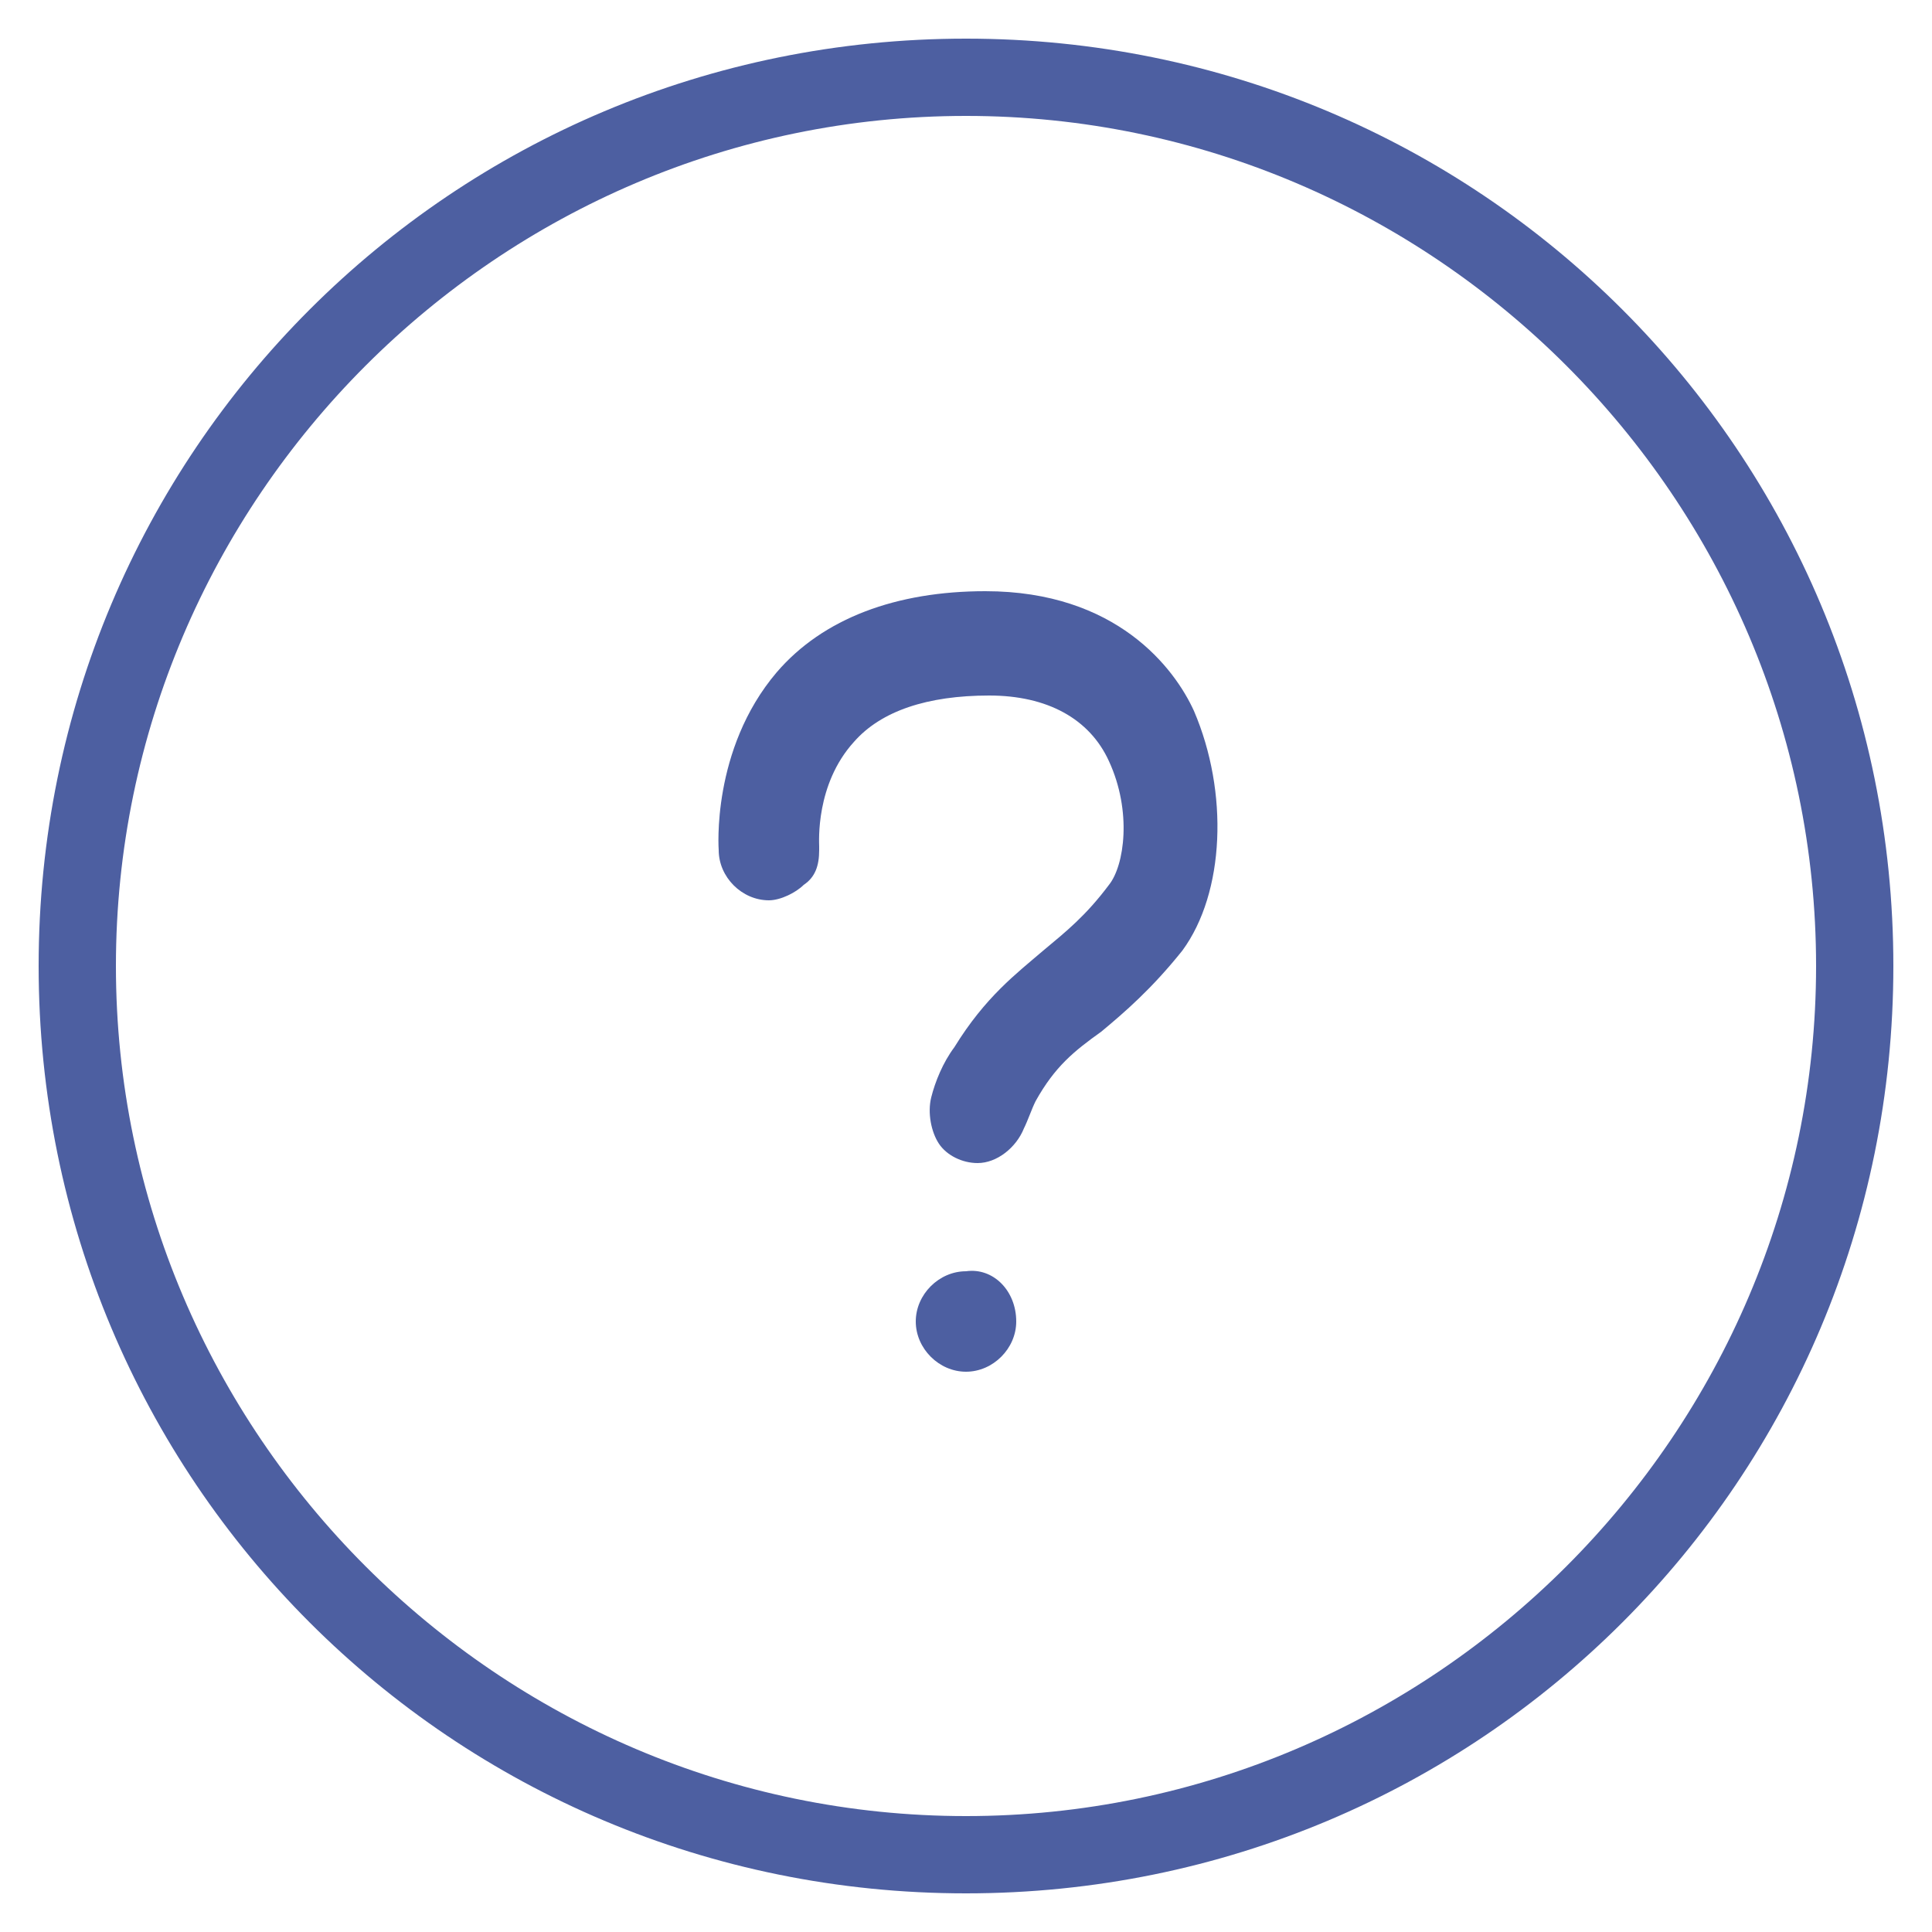 <?xml version="1.0" encoding="utf-8"?>
<!-- Generator: Adobe Illustrator 18.1.1, SVG Export Plug-In . SVG Version: 6.00 Build 0)  -->
<svg version="1.1" xmlns="http://www.w3.org/2000/svg" xmlns:xlink="http://www.w3.org/1999/xlink" x="0px" y="0px"
	 viewBox="0 0 50 50" enable-background="new 0 0 50 50" xml:space="preserve">
<g id="header">
</g>
<g id="nav-mob">
	<g id="Calque_6_-_copie">
	</g>
	<g id="Calque_12_-_copie">
	</g>
	<g id="Calque_5_-_copie">
	</g>
	<g id="Calque_4_-_copie">
	</g>
	<g id="Calque_3_-_copie">
	</g>
	<g id="Calque_2_-_copie">
		<g id="Calque_7_-_copie">
			<defs>
				<path id="SVGID_1_" d="M-711.8-124.5v30h30v-30H-711.8z M-686.5-108.1c0,1.8-1.4,3.2-3.1,3.2h-7.9l-5.6,4.9l-0.6-4.9
					c-1,0-1.8-0.8-1.8-1.8v-10.4c0-1,0.8-1.8,1.8-1.8h15.4c1,0,1.8,0.8,1.8,1.8V-108.1z"/>
			</defs>
			<clipPath id="SVGID_2_">
				<use xlink:href="#SVGID_1_"  overflow="visible"/>
			</clipPath>
		</g>
	</g>
	<g id="Calque_22">
	</g>
</g>
<g id="nav">
	<g id="Calque_6">
	</g>
	<g id="Calque_12">
	</g>
	<g id="Calque_5">
	</g>
	<g id="Calque_4">
	</g>
	<g id="Calque_3">
	</g>
	<g id="Calque_2">
		<g id="Calque_7">
			<defs>
				<path id="SVGID_3_" d="M-718.5-41V2h43v-43H-718.5z M-682.8-16.7c0,2.5-2,4.5-4.5,4.5h-11.4l-8.1,6.9l-0.9-6.9
					c-1.4,0-2.6-1.2-2.6-2.6v-14.6c0-1.4,1.2-2.6,2.6-2.6h22.4c1.4,0,2.6,1.2,2.6,2.6V-16.7z"/>
			</defs>
			<clipPath id="SVGID_4_">
				<use xlink:href="#SVGID_3_"  overflow="visible"/>
			</clipPath>
		</g>
	</g>
</g>
<g id="btn">
</g>
<g id="table_x5F_circle">
</g>
<g id="status">
</g>
<g id="arrow">
</g>
<g id="recap">
	<g id="Calque_24">
	</g>
	<g id="Calque_25">
	</g>
	<g id="Calque_26">
	</g>
	<g id="Calque_27">
		<path fill="#4D5FA1" d="M26.3,34.2c0,0.7-0.6,1.3-1.3,1.3c-0.7,0-1.3-0.6-1.3-1.3s0.6-1.3,1.3-1.3C25.7,32.8,26.3,33.4,26.3,34.2z
			 M30.6,24.6c-0.8,1-1.5,1.6-2.1,2.1c-0.7,0.5-1.2,0.9-1.7,1.8c-0.1,0.2-0.2,0.5-0.3,0.7c-0.2,0.5-0.7,0.9-1.2,0.9h0
			c-0.4,0-0.8-0.2-1-0.5c-0.2-0.3-0.3-0.8-0.2-1.2c0.1-0.4,0.3-0.9,0.6-1.3c0.8-1.3,1.6-1.9,2.3-2.5c0.6-0.5,1.1-0.9,1.7-1.7
			c0.4-0.5,0.6-1.9,0-3.2c-0.5-1.1-1.6-1.7-3.1-1.7c-1.6,0-2.8,0.4-3.5,1.2c-1,1.1-0.9,2.6-0.9,2.7v0.1c0,0.4-0.1,0.7-0.4,0.9
			c-0.2,0.2-0.6,0.4-0.9,0.4h0c-0.7,0-1.3-0.6-1.3-1.3v0c0,0-0.2-2.6,1.5-4.6c1.2-1.4,3.1-2.1,5.4-2.1c3.4,0,4.9,2,5.4,3.1
			C31.8,20.5,31.7,23.1,30.6,24.6z"/>
		<g>
			<path fill="#4D5FA1" d="M25,3c12.1,0,22,9.9,22,22c0,12.1-9.9,22-22,22C12.9,47,3,37.1,3,25C3,12.9,12.9,3,25,3 M25,1
				C11.7,1,1,11.7,1,25c0,13.3,10.7,24,24,24c13.3,0,24-10.7,24-24C49,11.7,38.3,1,25,1L25,1z"/>
		</g>
	</g>
</g>
</svg>

